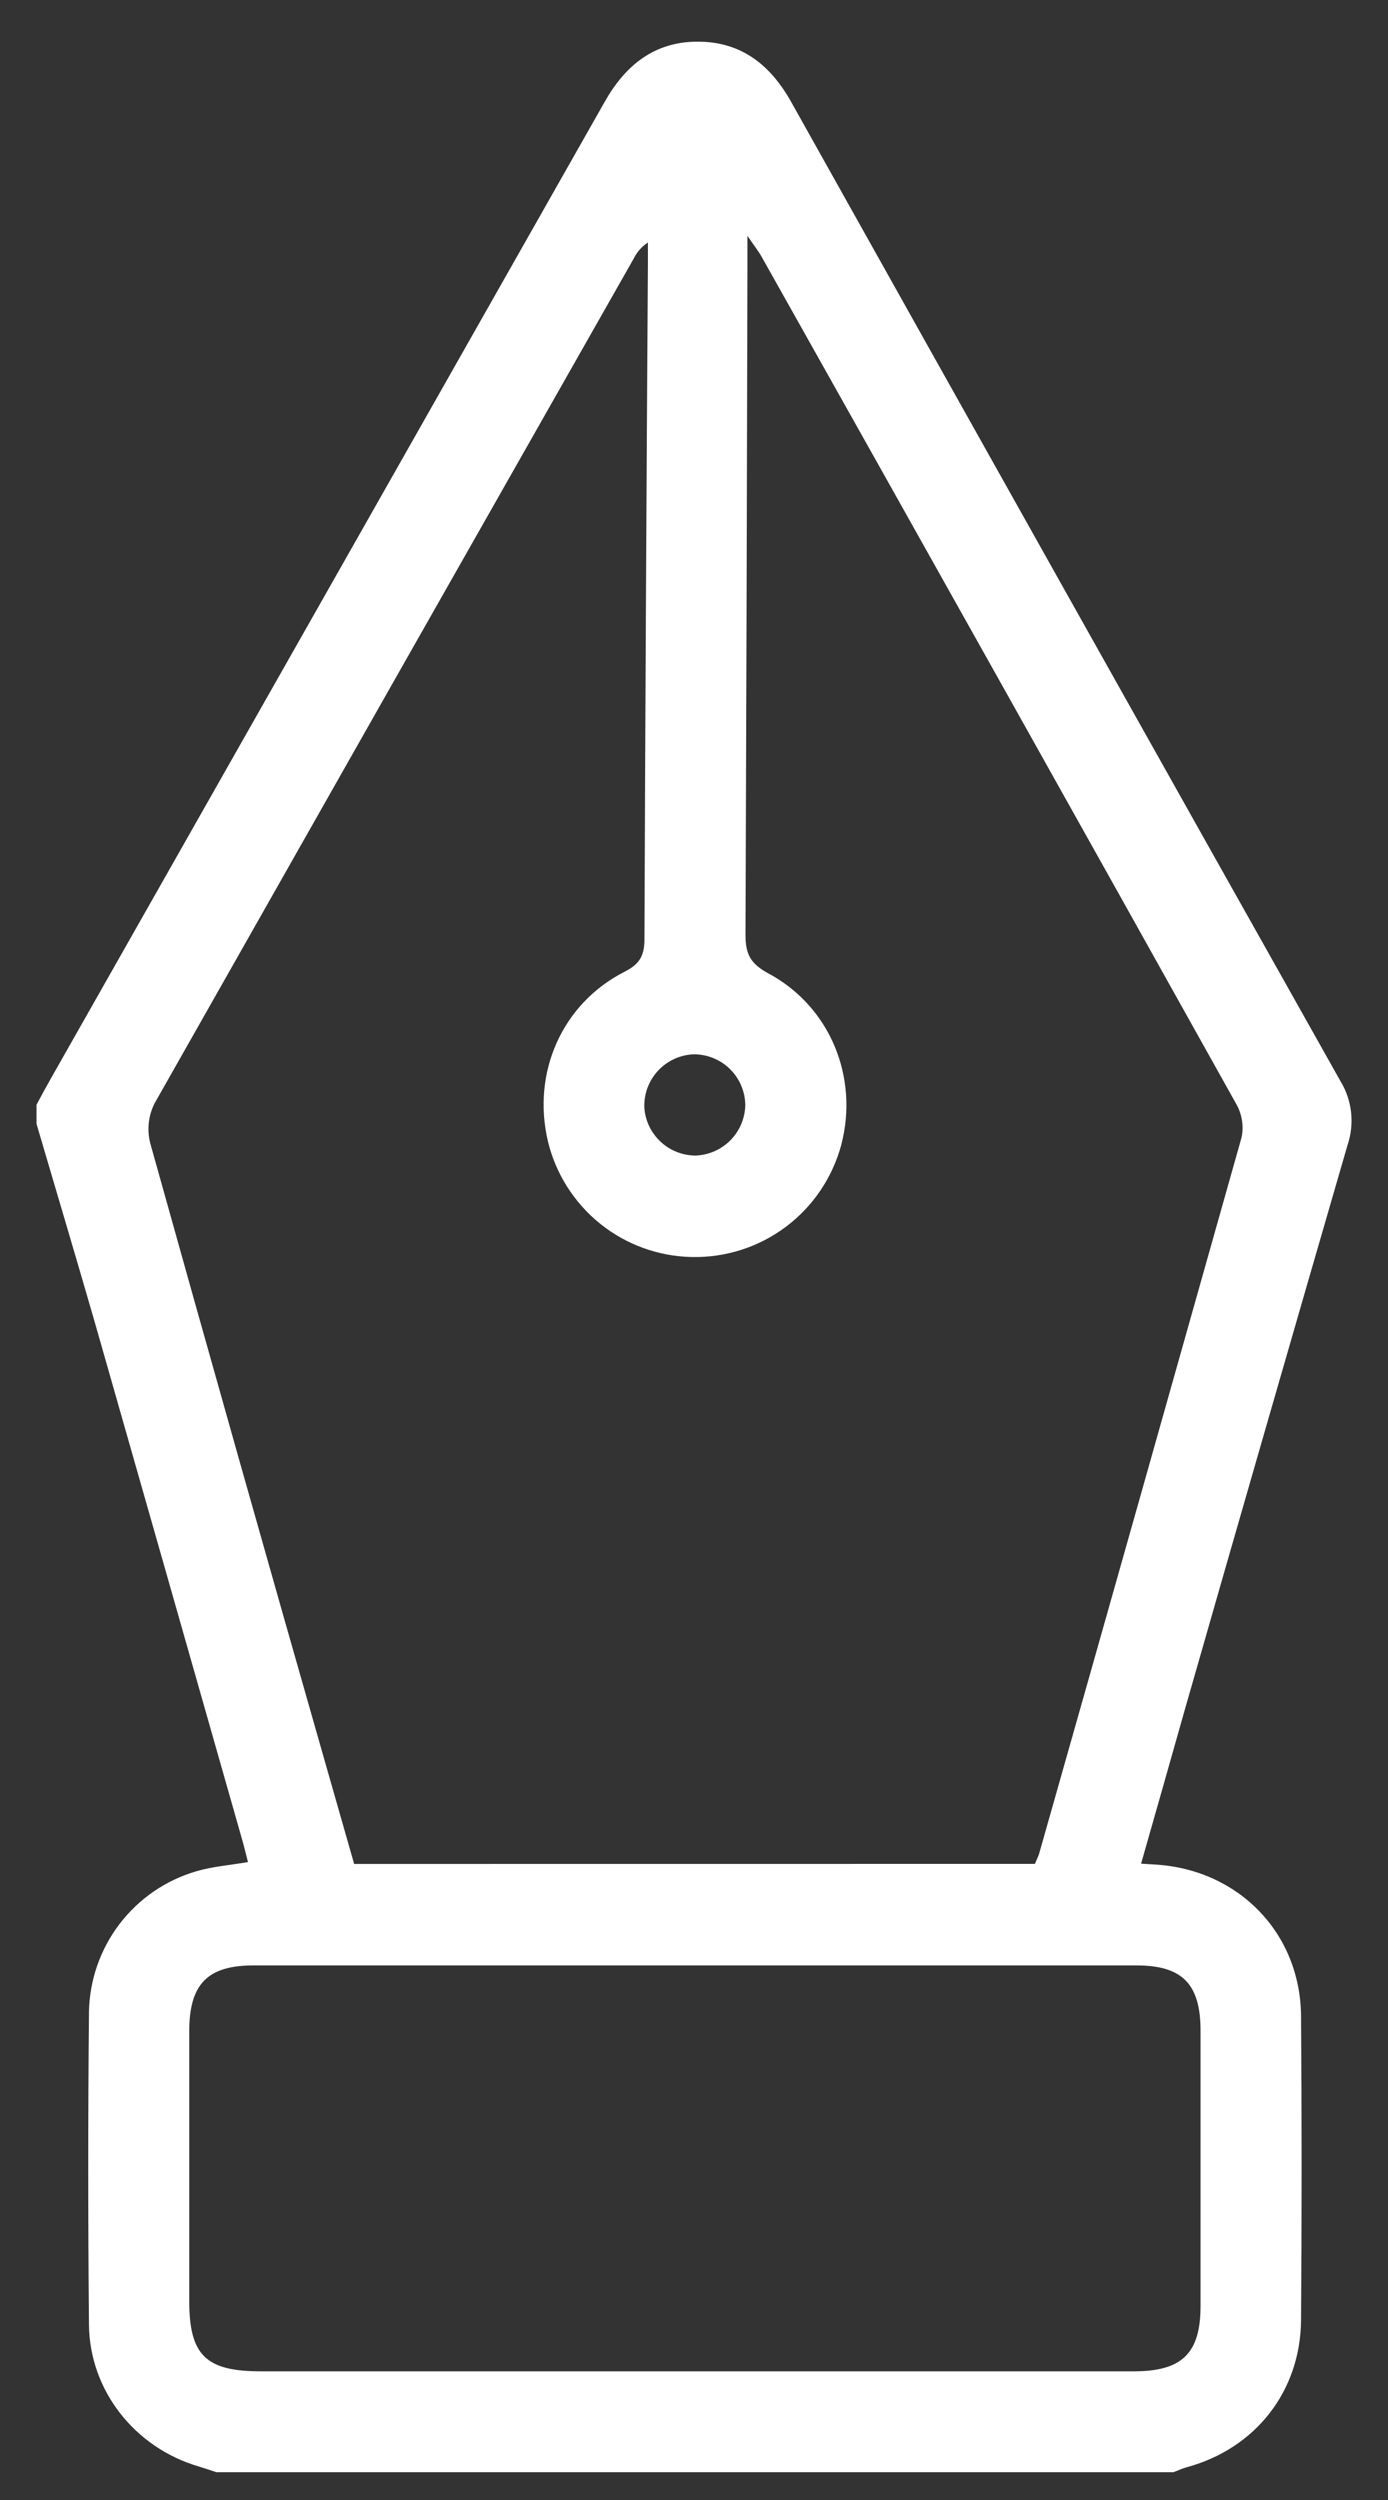 <svg width="20" height="36" viewBox="0 0 20 36" fill="none" xmlns="http://www.w3.org/2000/svg">
<rect x="0" y="0" width="20" height="36" fill="#333333" stroke="none"/>
<path d="M16.907 35.6H3.119C3.034 35.572 2.949 35.543 2.863 35.517C1.946 35.248 1.292 34.428 1.282 33.477C1.268 31.976 1.268 30.474 1.282 28.972C1.29 28.513 1.445 28.069 1.723 27.705C2.002 27.34 2.39 27.074 2.83 26.946C3.066 26.877 3.316 26.858 3.573 26.814C3.545 26.705 3.519 26.596 3.488 26.487C2.779 23.997 2.07 21.506 1.359 19.017C1.085 18.07 0.804 17.127 0.526 16.183V15.909C0.594 15.781 0.663 15.653 0.735 15.527C3.396 10.839 6.056 6.151 8.715 1.463C9.014 0.936 9.429 0.603 10.045 0.6C10.674 0.596 11.099 0.929 11.402 1.471C14.036 6.175 16.674 10.875 19.317 15.572C19.399 15.707 19.45 15.858 19.468 16.016C19.485 16.173 19.469 16.332 19.419 16.482C18.63 19.2 17.845 21.92 17.066 24.641C16.861 25.366 16.655 26.093 16.442 26.837L16.652 26.85C17.849 26.924 18.738 27.838 18.747 29.032C18.758 30.49 18.758 31.948 18.747 33.406C18.741 34.433 18.09 35.261 17.097 35.529C17.033 35.547 16.971 35.577 16.907 35.6ZM14.912 26.84C14.942 26.767 14.964 26.727 14.976 26.683C15.951 23.249 16.922 19.813 17.891 16.376C17.923 16.215 17.897 16.047 17.817 15.904C15.543 11.833 13.262 7.765 10.976 3.7C10.931 3.619 10.872 3.546 10.77 3.396C10.77 3.616 10.77 3.738 10.77 3.863C10.763 7.064 10.754 10.266 10.742 13.466C10.742 13.741 10.816 13.877 11.066 14.014C11.957 14.488 12.378 15.507 12.122 16.486C11.995 16.957 11.715 17.372 11.325 17.665C10.935 17.958 10.458 18.111 9.97 18.101C9.489 18.092 9.024 17.924 8.648 17.622C8.273 17.32 8.008 16.903 7.895 16.435C7.661 15.441 8.101 14.448 9.005 13.99C9.223 13.879 9.286 13.754 9.286 13.522C9.298 10.275 9.315 7.029 9.336 3.782C9.336 3.686 9.336 3.588 9.336 3.492C9.248 3.549 9.177 3.63 9.131 3.724C6.826 7.779 4.524 11.835 2.225 15.892C2.138 16.068 2.116 16.269 2.164 16.459C3.011 19.492 3.868 22.523 4.734 25.55C4.858 25.984 4.982 26.416 5.103 26.841L14.912 26.84ZM9.995 34.147H16.34C17.033 34.147 17.299 33.887 17.299 33.205C17.299 31.885 17.299 30.564 17.299 29.243C17.299 28.57 17.037 28.302 16.375 28.302C12.134 28.302 7.893 28.302 3.652 28.302C2.991 28.302 2.729 28.571 2.727 29.242C2.727 30.54 2.727 31.838 2.727 33.136C2.727 33.913 2.965 34.147 3.755 34.147H9.995ZM10.029 16.64C10.218 16.631 10.397 16.551 10.529 16.416C10.661 16.28 10.736 16.099 10.739 15.91C10.736 15.715 10.656 15.529 10.517 15.393C10.377 15.256 10.189 15.181 9.994 15.182C9.799 15.19 9.615 15.275 9.482 15.418C9.349 15.561 9.278 15.751 9.284 15.946C9.296 16.135 9.38 16.312 9.519 16.441C9.657 16.57 9.84 16.641 10.029 16.64Z" fill="white"/>
</svg>
